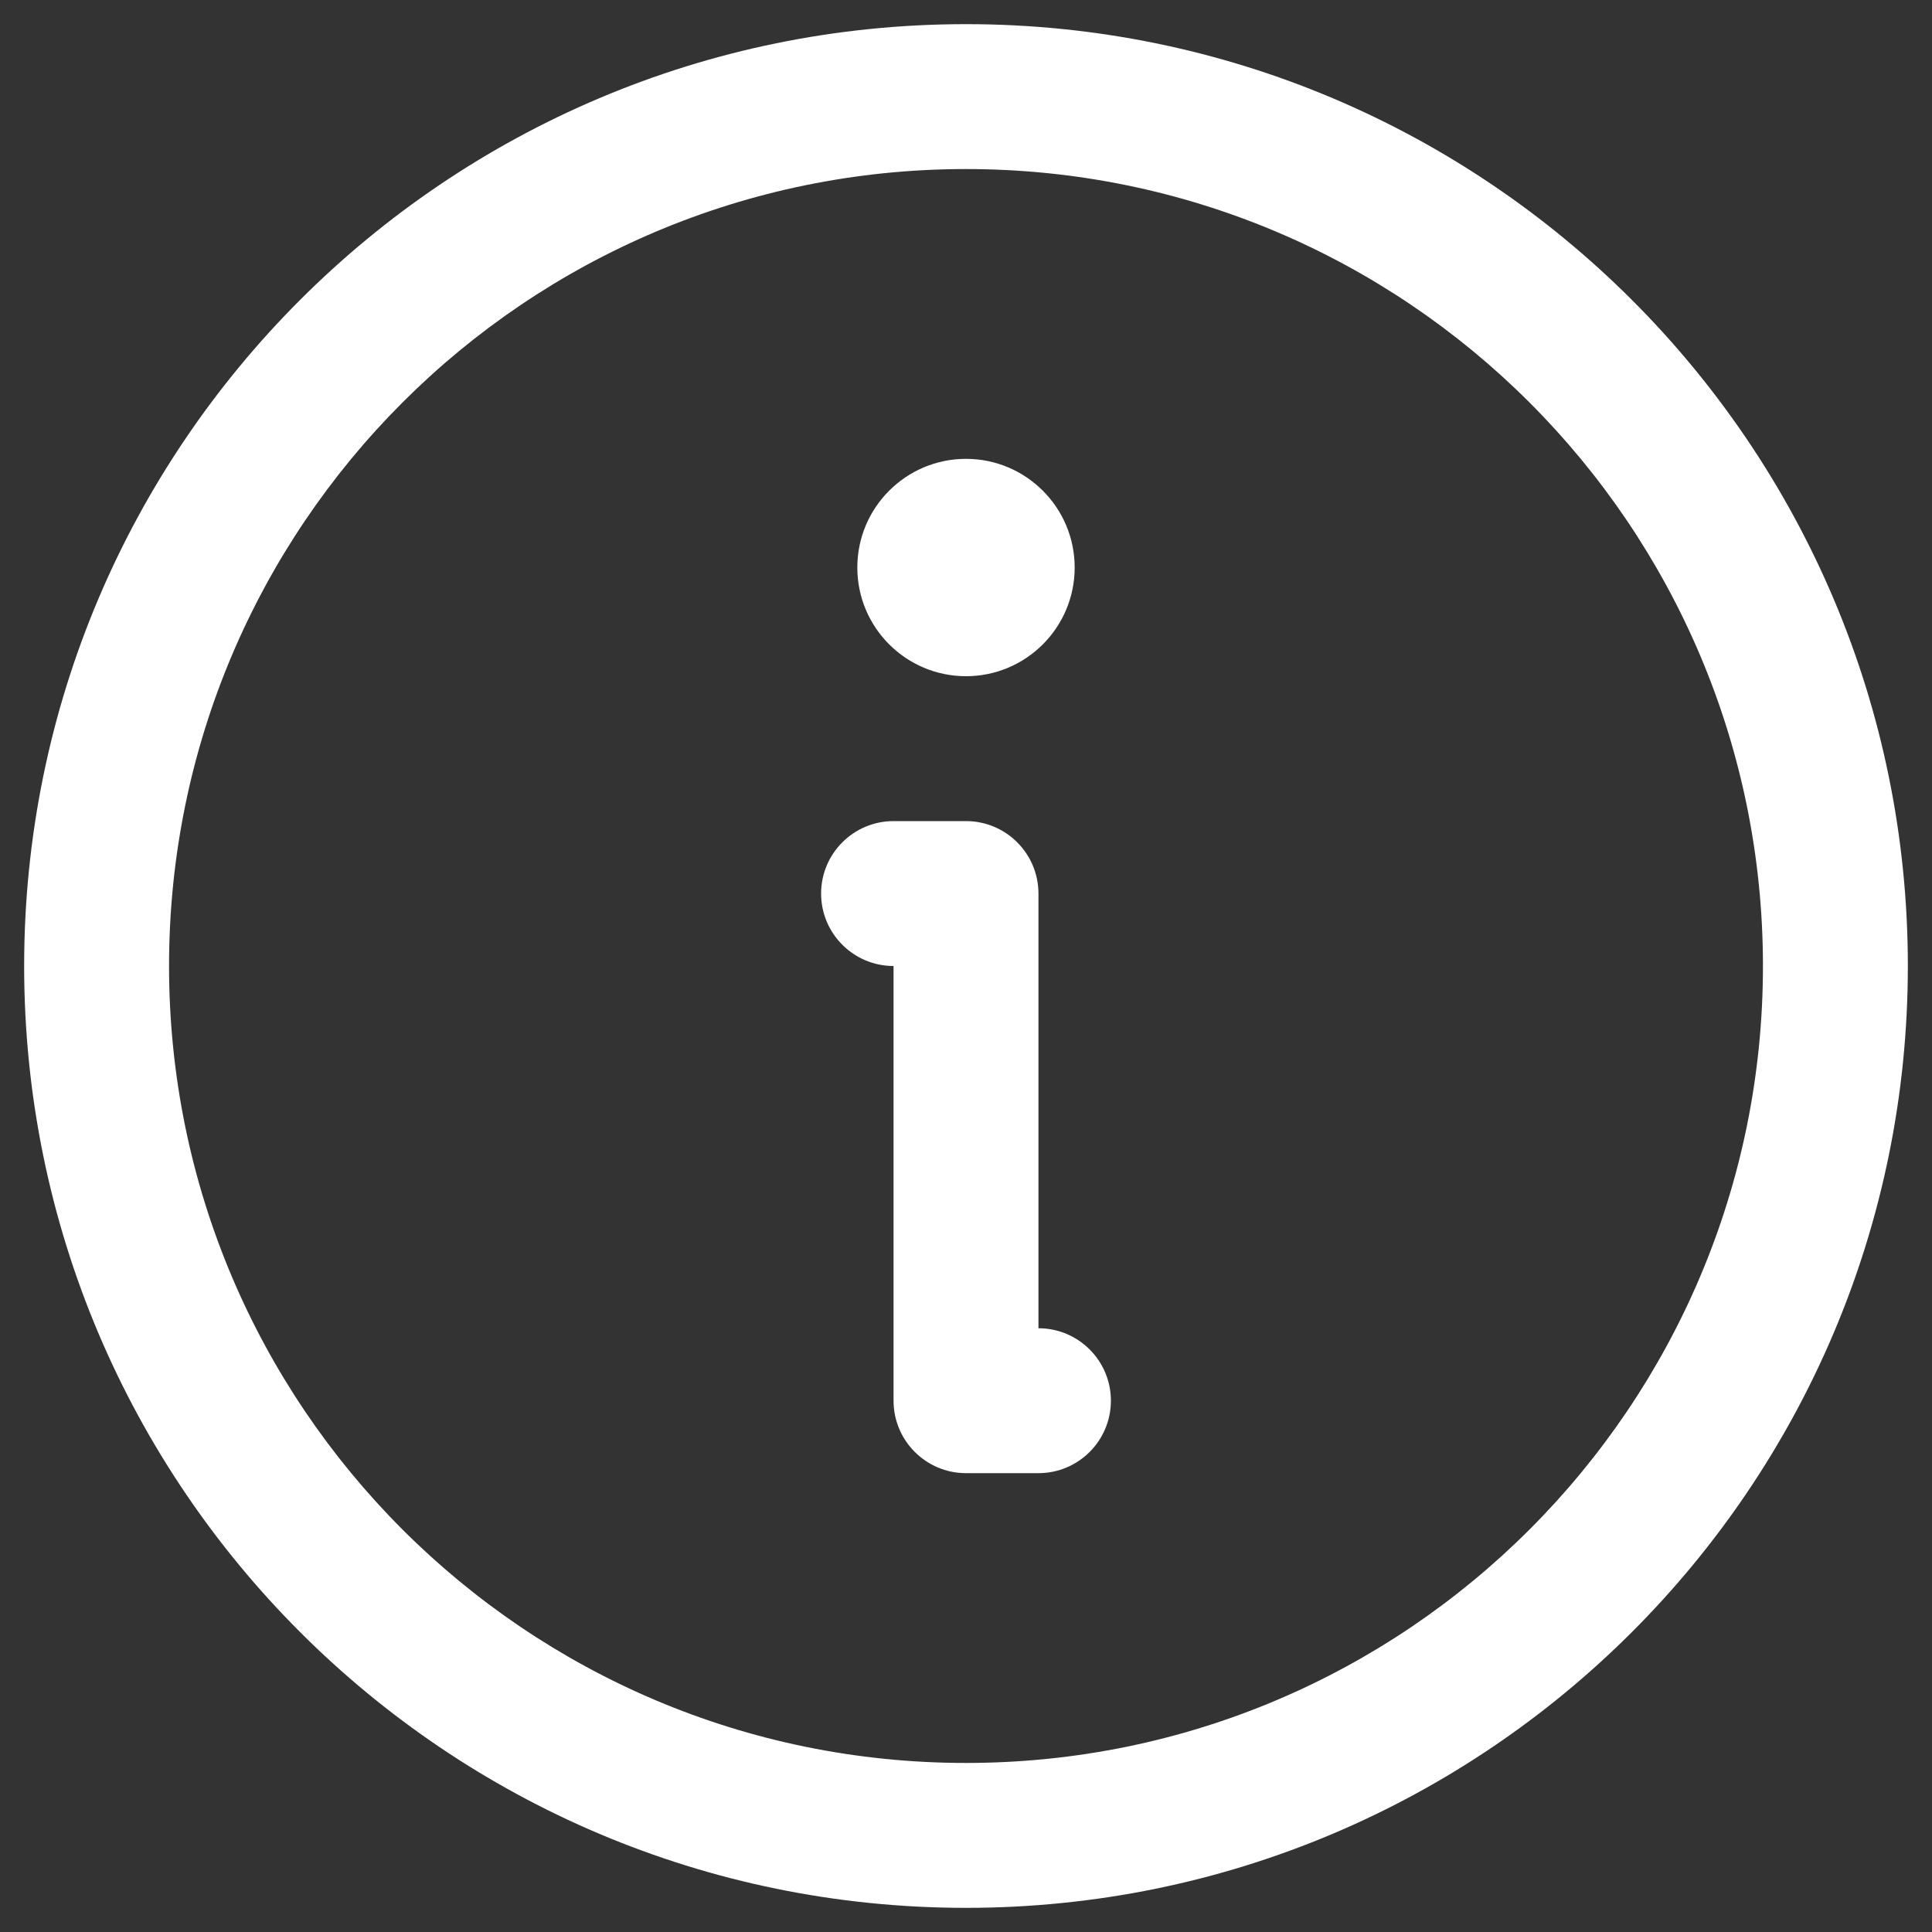 <svg width="20" height="20" viewBox="0 0 20 20" fill="none" xmlns="http://www.w3.org/2000/svg">
<rect x="0" y="0" width="20" height="20" fill="#333333" stroke="none"/>
<path fill-rule="evenodd" clip-rule="evenodd" d="M10 1.75C5.444 1.75 1.75 5.444 1.75 10C1.75 14.556 5.444 18.25 10 18.25C14.556 18.25 18.25 14.556 18.25 10C18.25 5.444 14.556 1.75 10 1.75ZM0.25 10C0.25 4.615 4.615 0.25 10 0.25C15.385 0.25 19.75 4.615 19.75 10C19.75 15.385 15.385 19.75 10 19.75C4.615 19.75 0.25 15.385 0.25 10Z" fill="white"/>
<path fill-rule="evenodd" clip-rule="evenodd" d="M8.5 9.25C8.5 8.836 8.836 8.5 9.25 8.5H10C10.414 8.5 10.75 8.836 10.75 9.25V13.75C11.164 13.75 11.5 14.086 11.5 14.5C11.5 14.914 11.164 15.25 10.75 15.25H10C9.586 15.25 9.25 14.914 9.25 14.5V10C8.836 10 8.5 9.664 8.5 9.25Z" fill="white"/>
<path d="M10 7C10.621 7 11.125 6.496 11.125 5.875C11.125 5.254 10.621 4.75 10 4.75C9.379 4.75 8.875 5.254 8.875 5.875C8.875 6.496 9.379 7 10 7Z" fill="white"/>
</svg>
